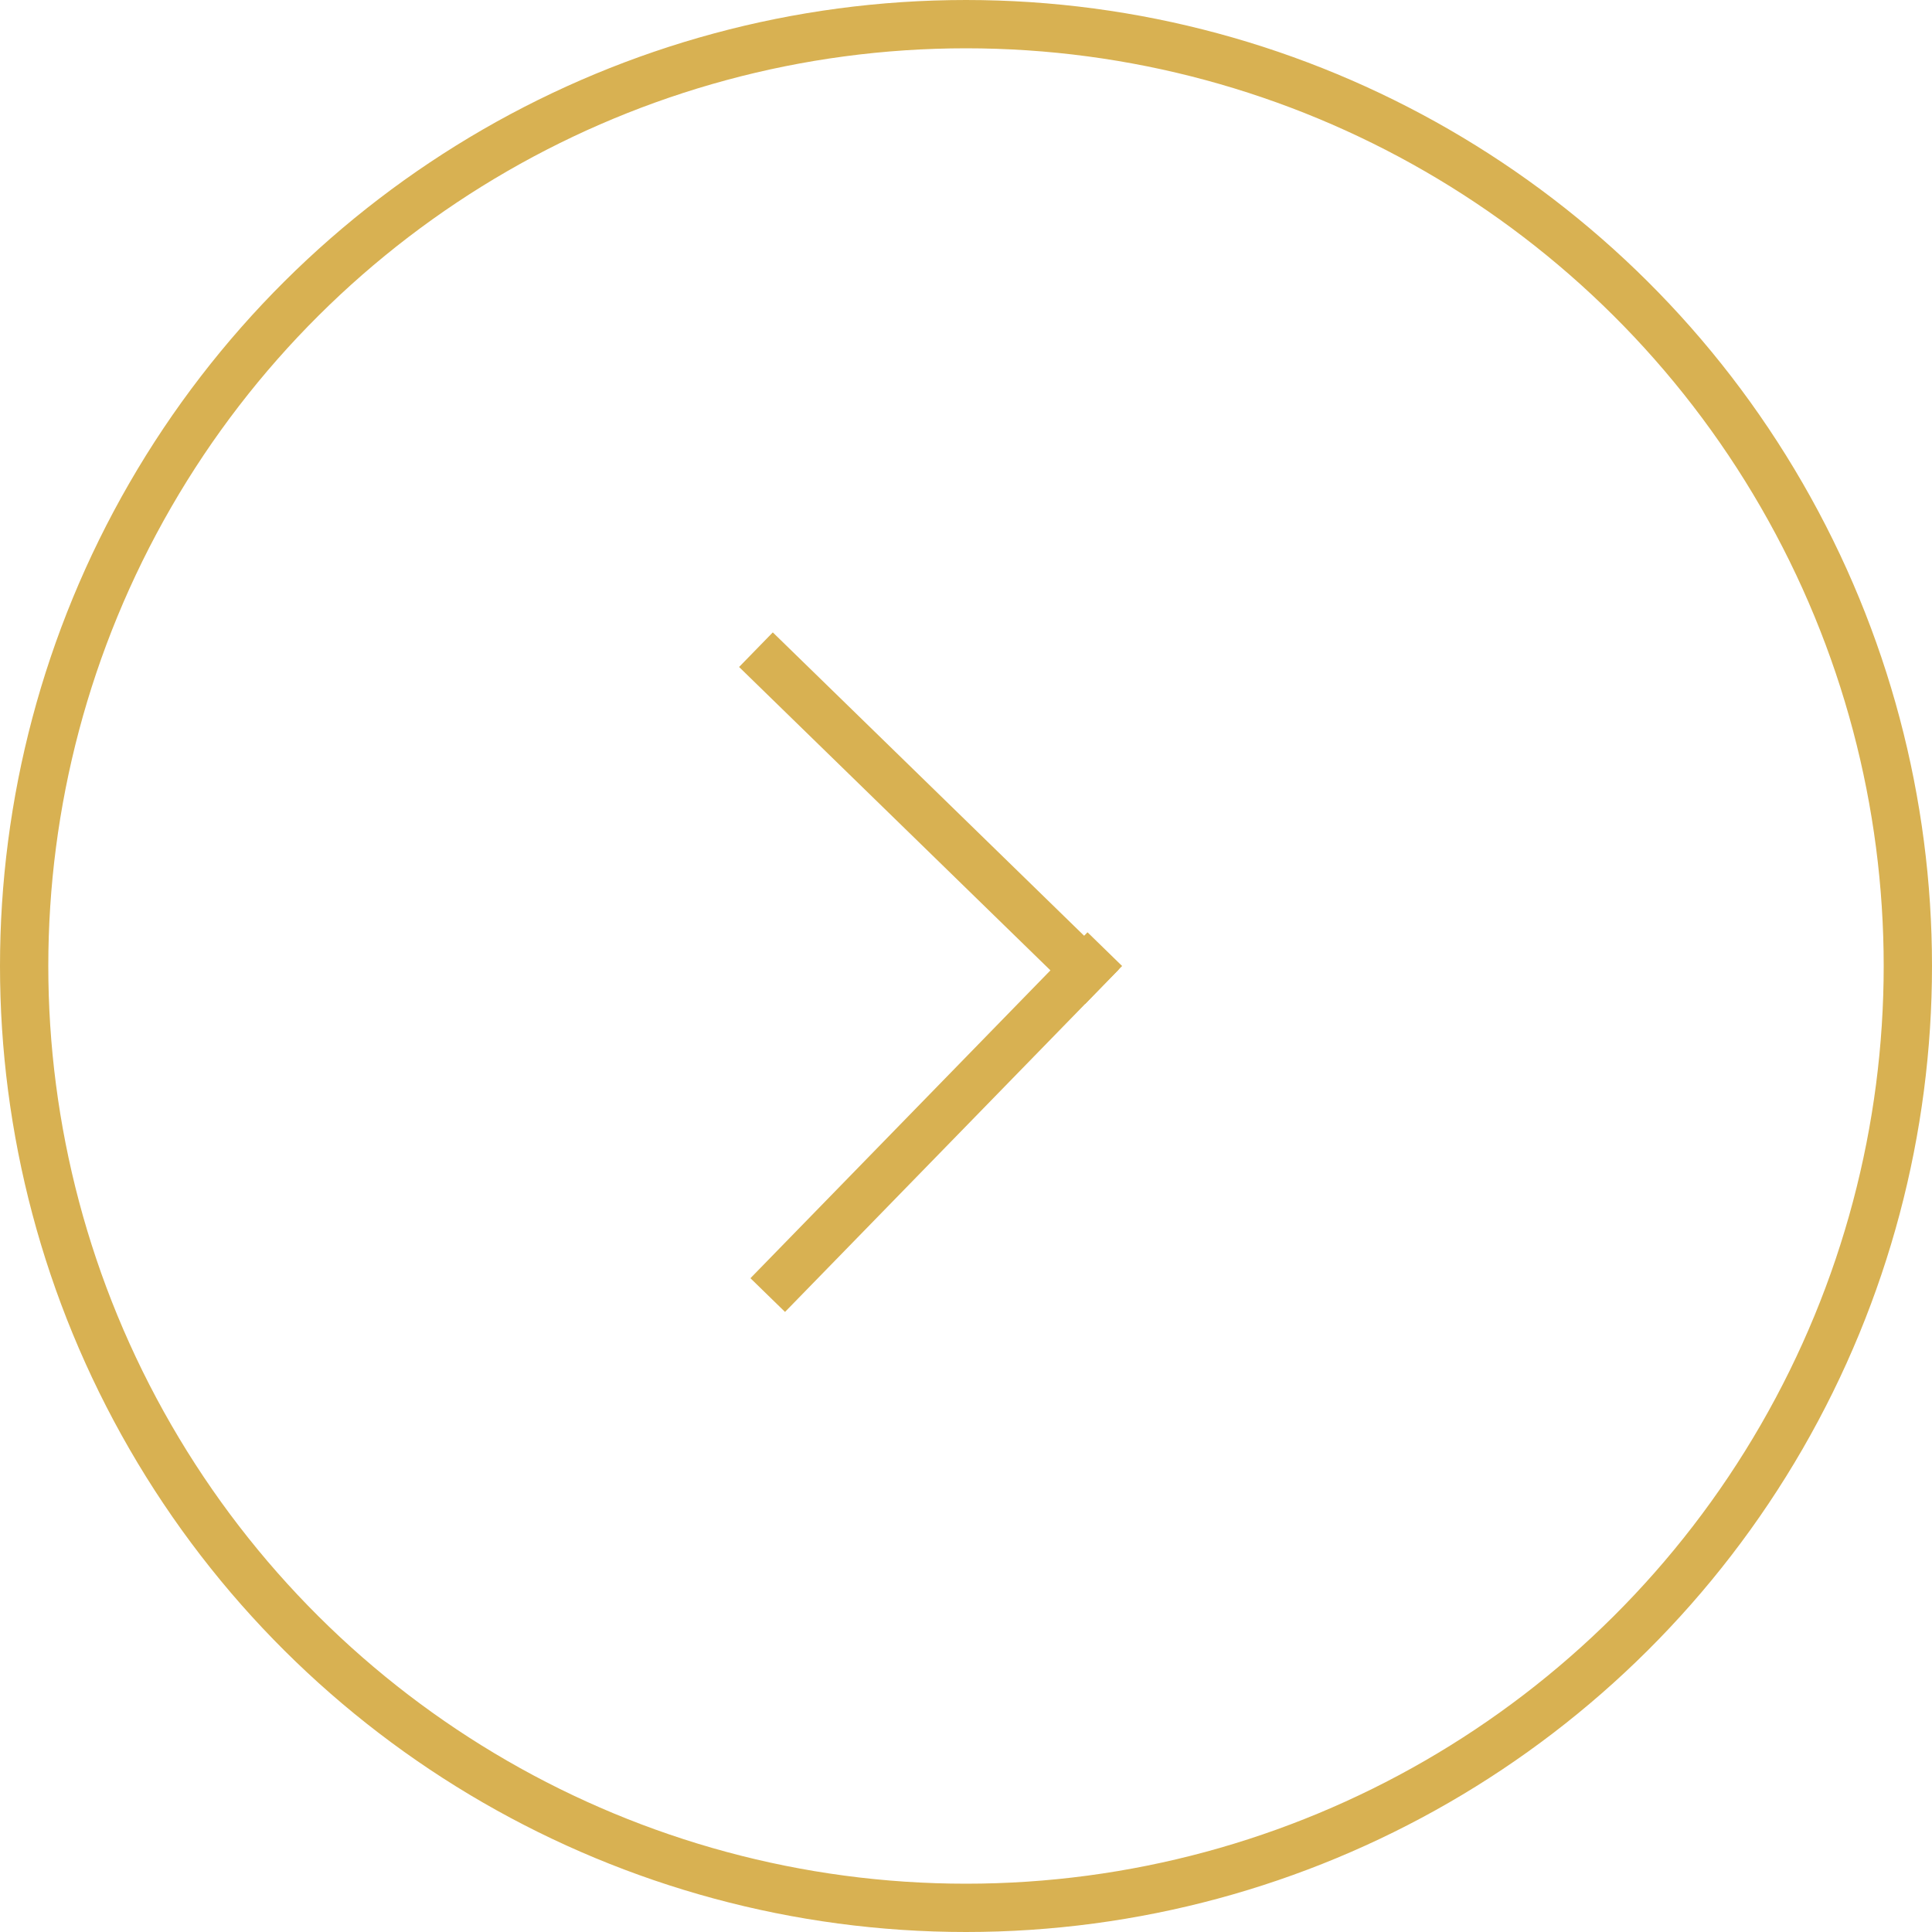 <svg width="40" height="40" viewBox="0 0 40 40" fill="none" xmlns="http://www.w3.org/2000/svg">
<circle cx="20" cy="20" r="19.5" transform="rotate(90 20 20)" stroke="#D8B152"/>
<line x1="22.813" y1="20.43" x2="15.651" y2="13.451" stroke="#D8B152"/>
<line x1="15.895" y1="26.813" x2="22.874" y2="19.651" stroke="#D8B152"/>
</svg>
